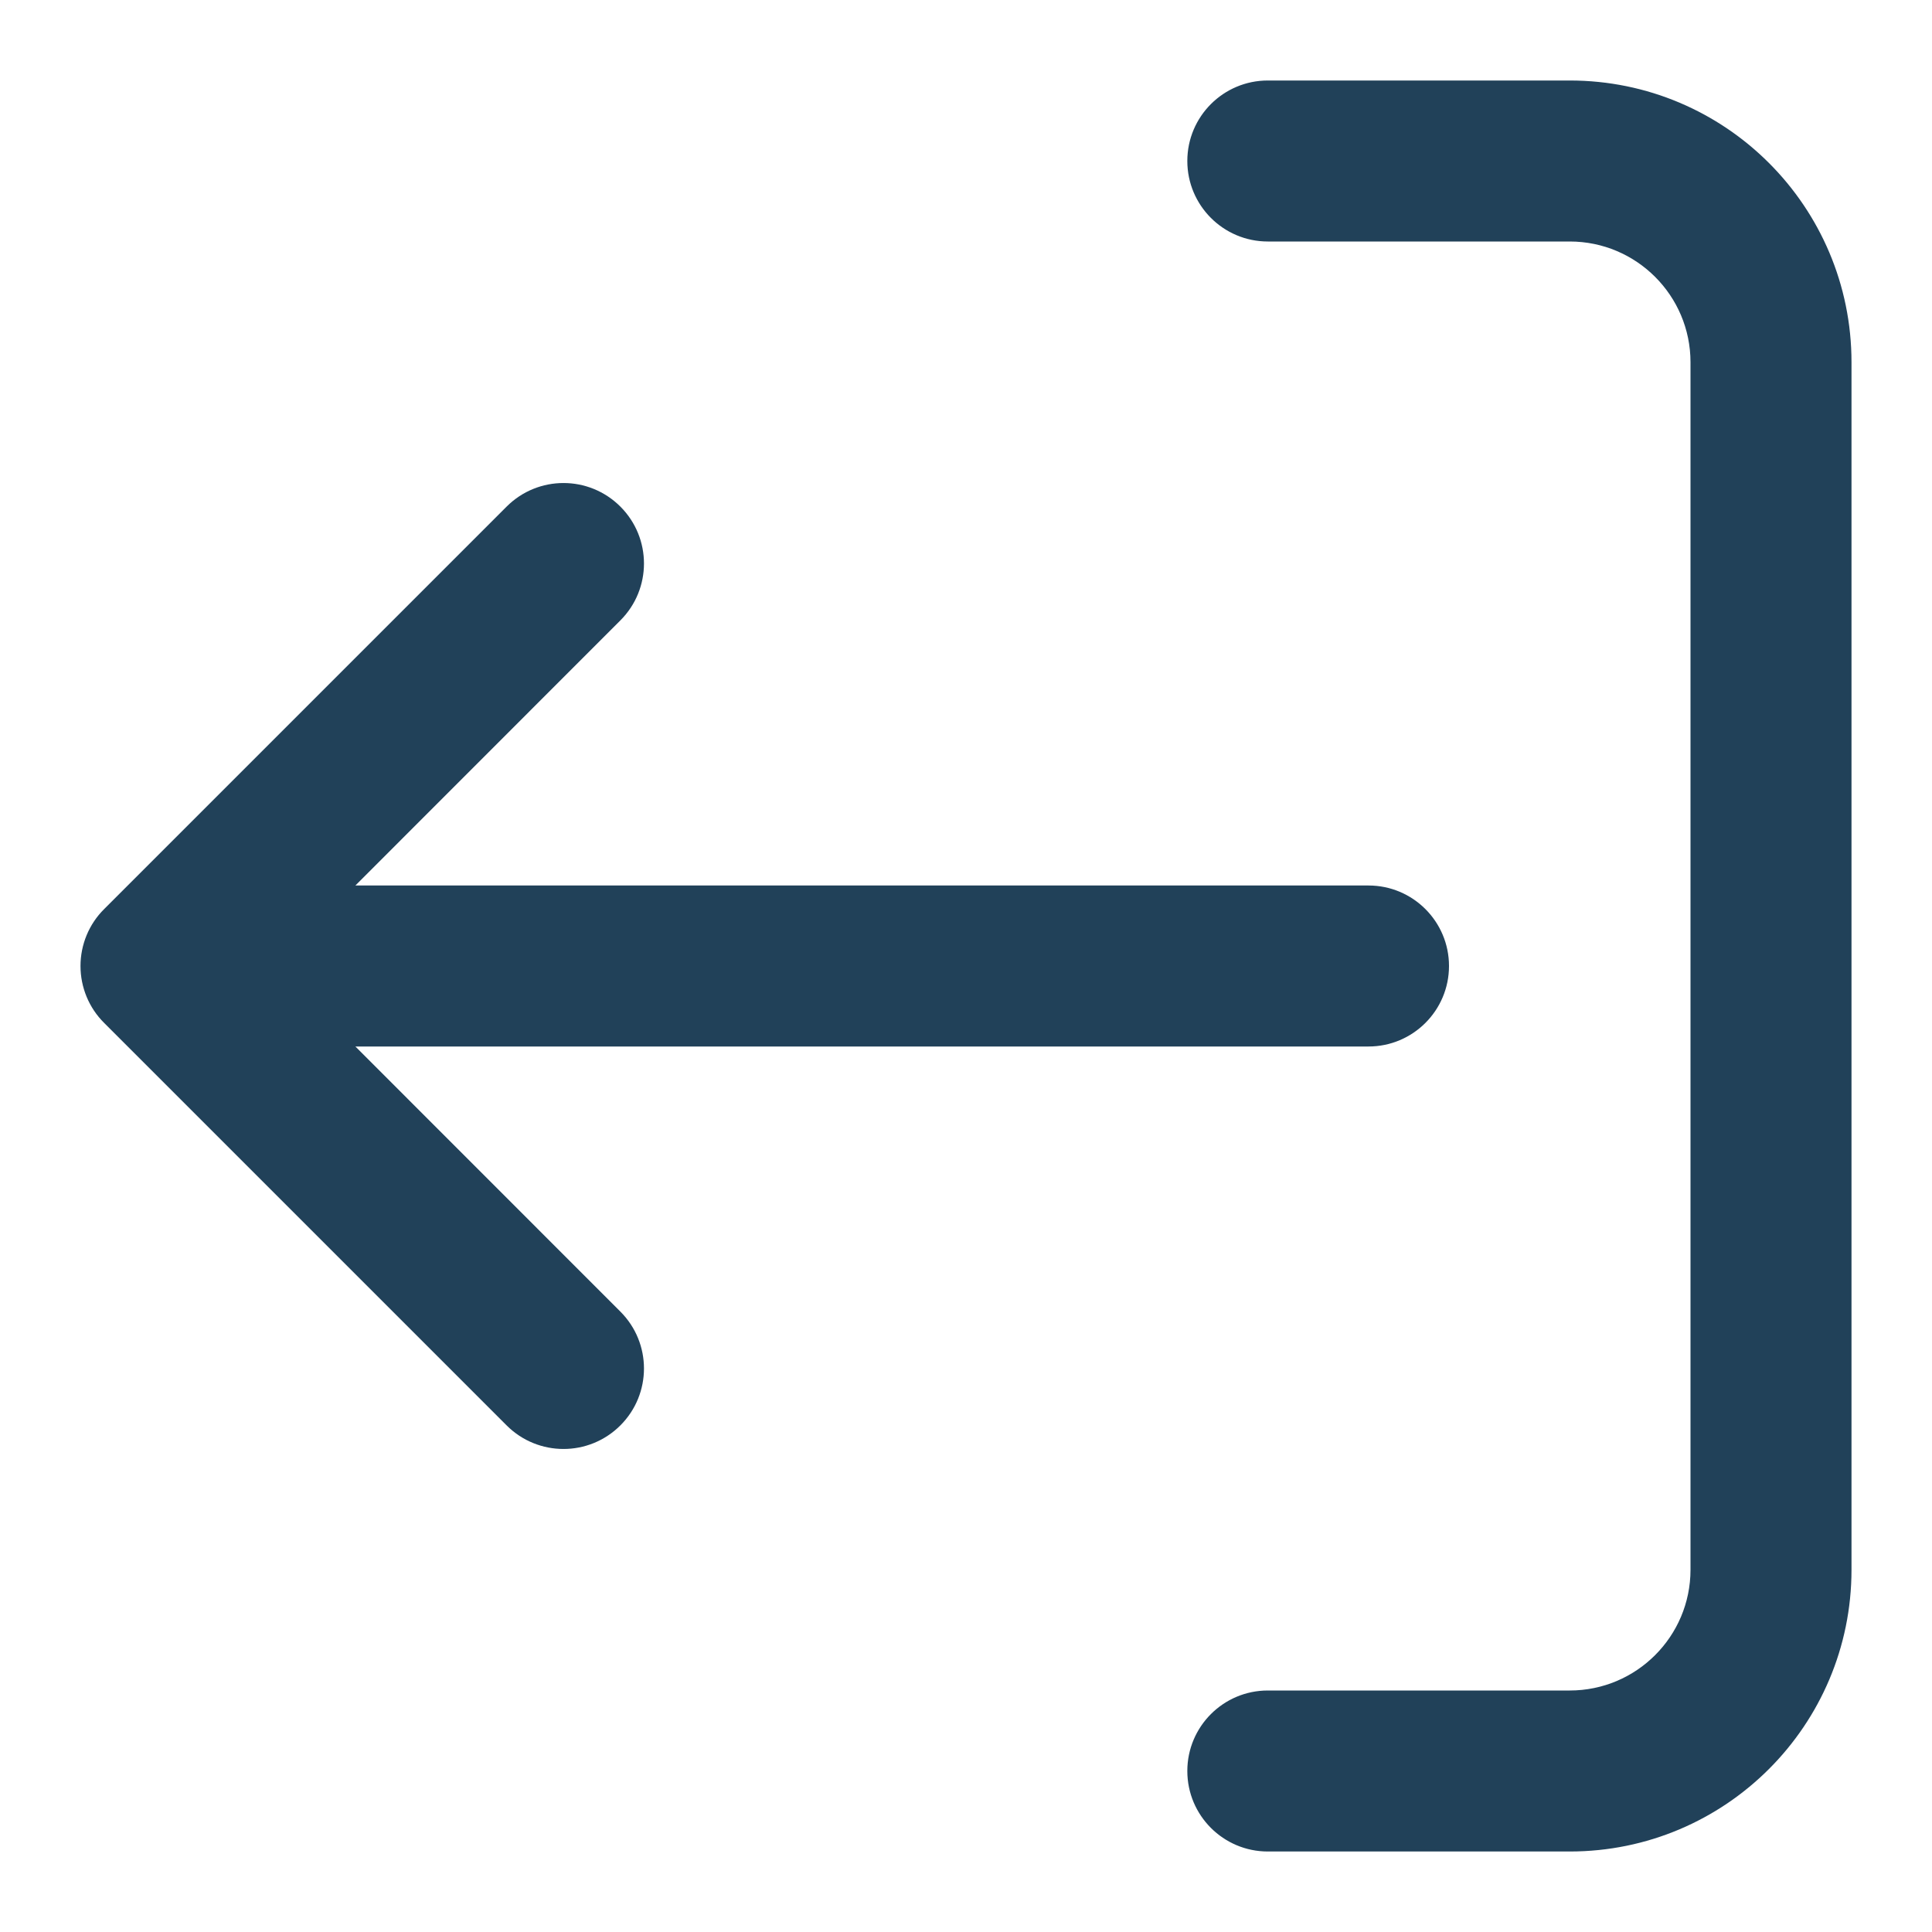 <svg width="18" height="18" viewBox="0 0 18 18" fill="none" xmlns="http://www.w3.org/2000/svg">
<g clip-path="url(#clip0_545_121)">
<path fill-rule="evenodd" clip-rule="evenodd" d="M11.062 1.5C11.062 1.086 11.398 0.75 11.812 0.75H14.625C16.075 0.75 17.25 1.925 17.25 3.375V14.625C17.25 16.075 16.075 17.25 14.625 17.25H11.812C11.398 17.25 11.062 16.914 11.062 16.5C11.062 16.086 11.398 15.75 11.812 15.75H14.625C15.246 15.75 15.75 15.246 15.75 14.625V3.375C15.75 2.754 15.246 2.25 14.625 2.25H11.812C11.398 2.25 11.062 1.914 11.062 1.5ZM5.78 4.72C6.073 5.013 6.073 5.487 5.78 5.78L3.311 8.25L12.75 8.25C13.164 8.25 13.5 8.586 13.5 9C13.5 9.414 13.164 9.75 12.75 9.75H3.311L5.78 12.22C6.073 12.513 6.073 12.987 5.78 13.28C5.487 13.573 5.013 13.573 4.72 13.28L0.97 9.53C0.829 9.39 0.75 9.199 0.75 9C0.75 8.801 0.829 8.61 0.97 8.47L4.72 4.72C5.013 4.427 5.487 4.427 5.78 4.72Z" fill="#214159"/>
</g>
<defs>
<clipPath id="clip0_545_121">
<rect width="18" height="18" fill="white"/>
</clipPath>
</defs>
</svg>

